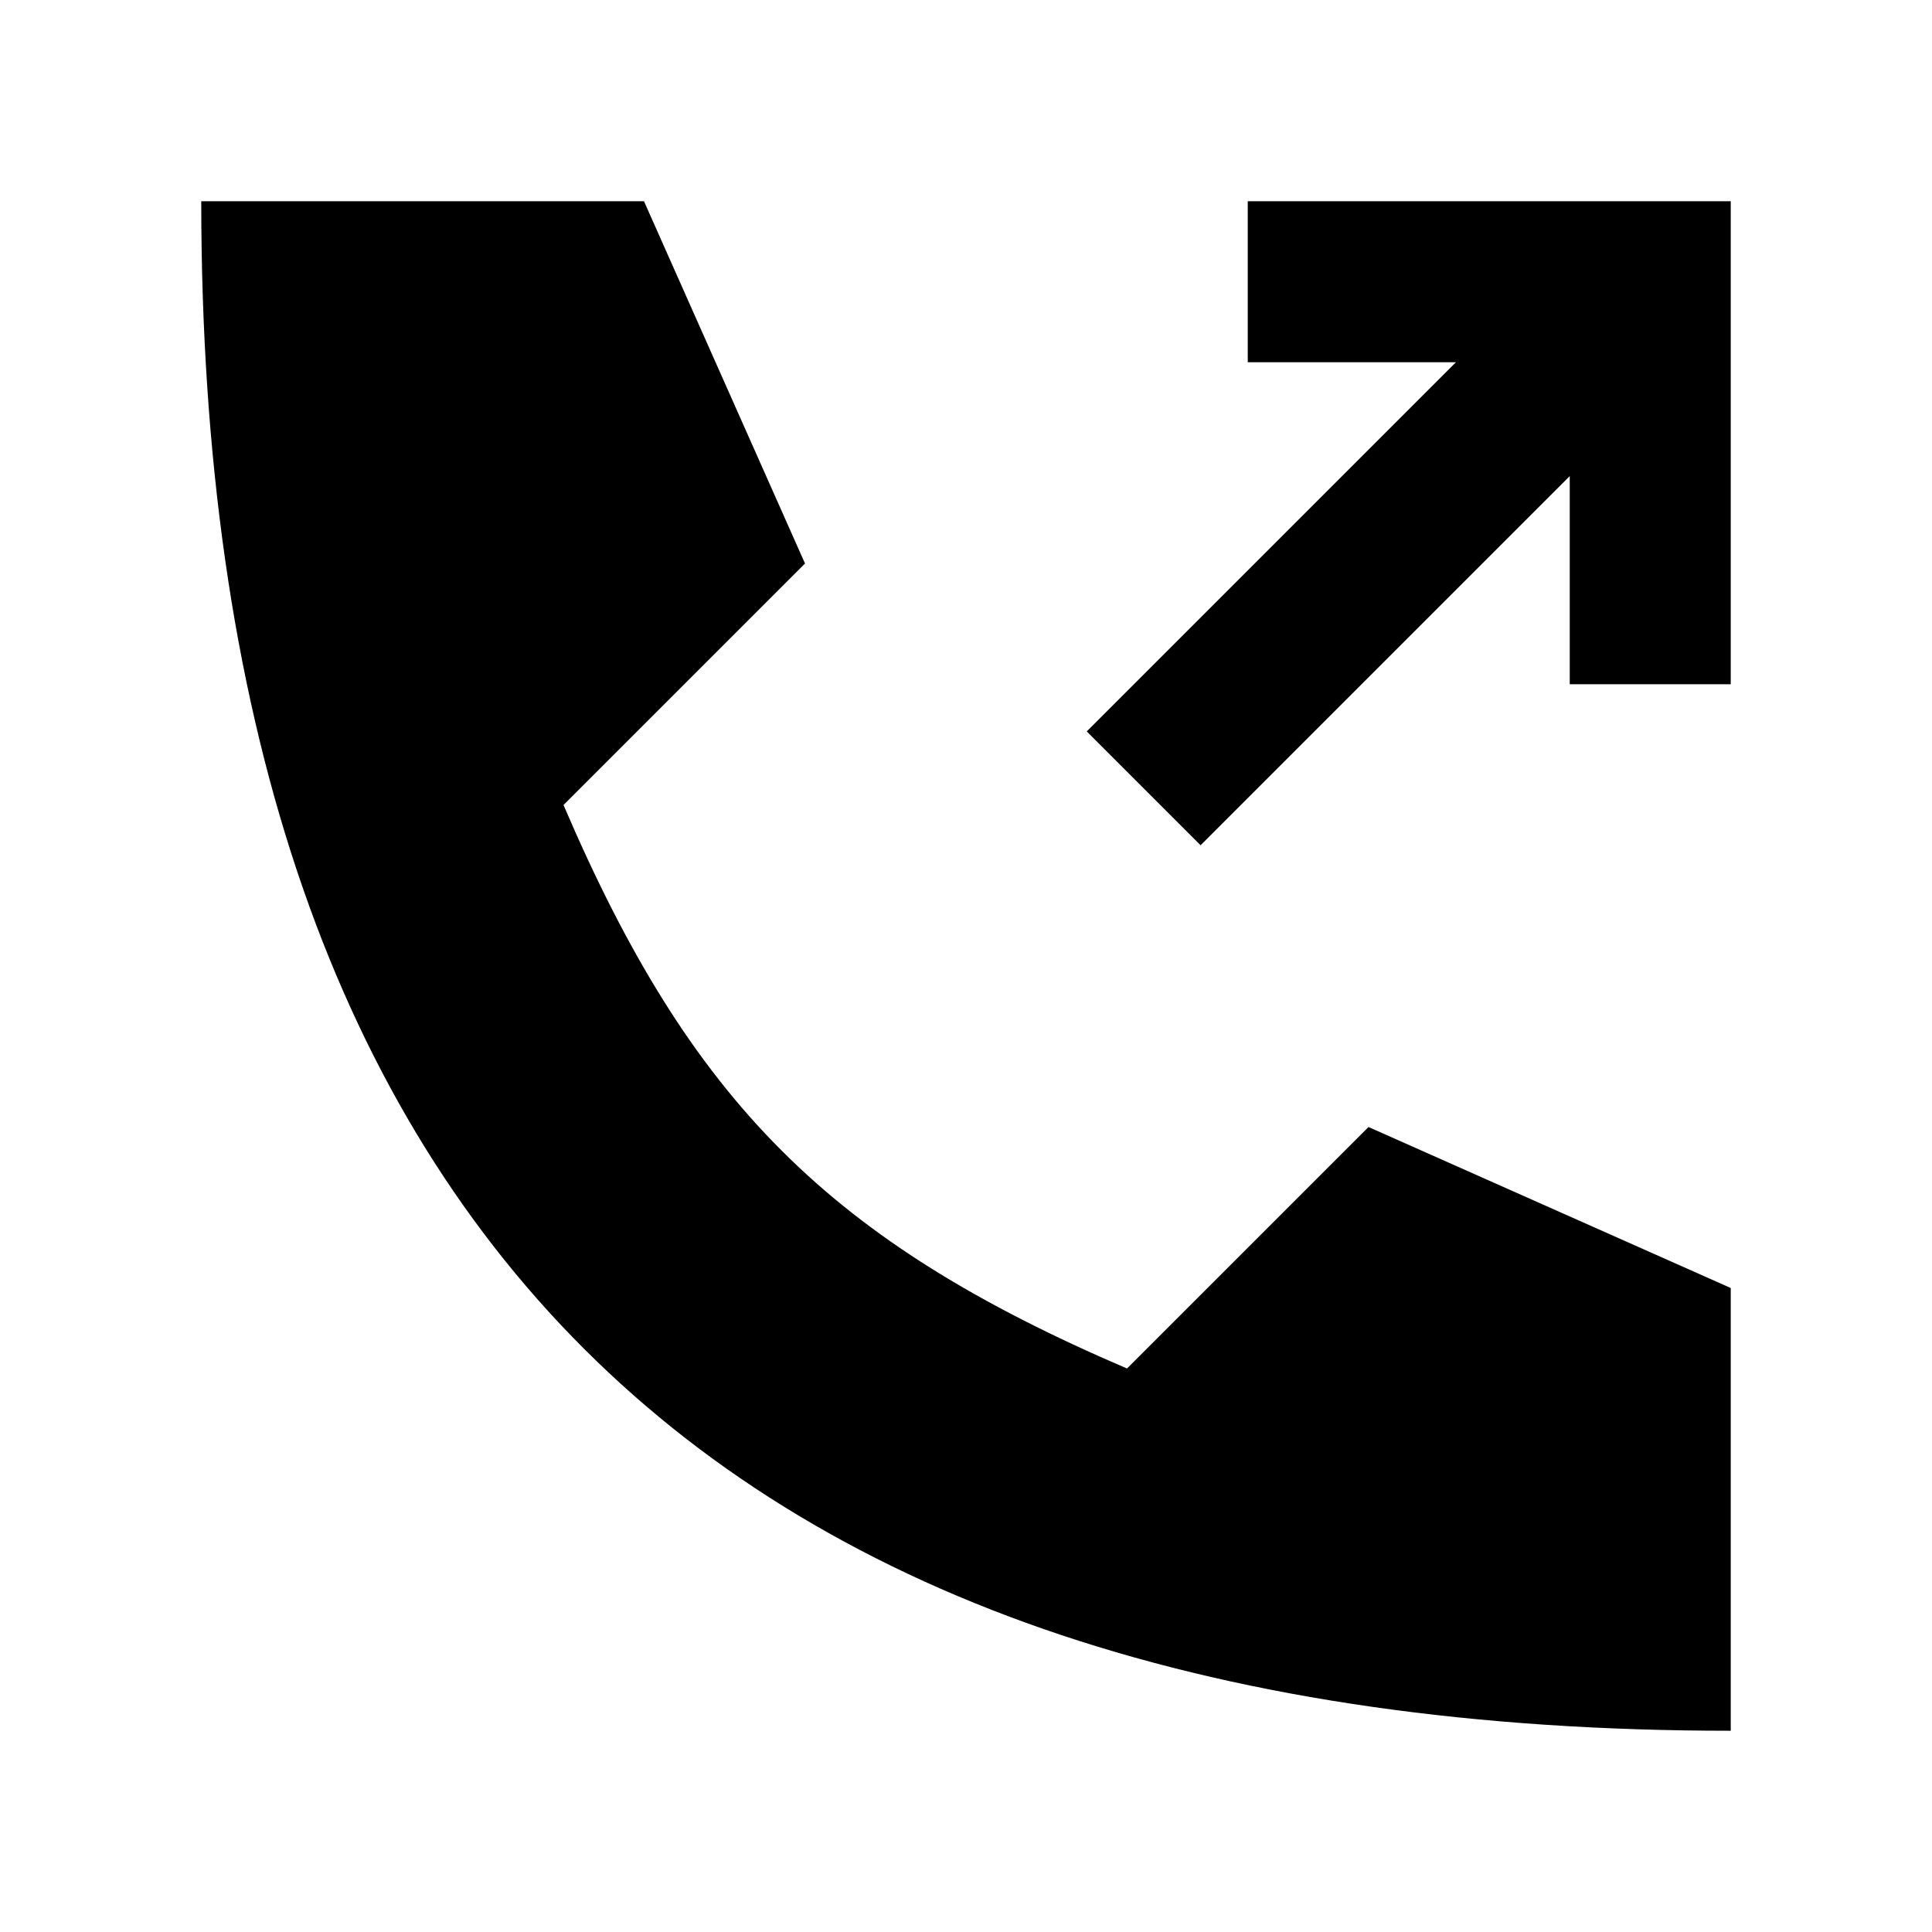 <svg width="24" height="24" viewBox="0 0 24 24" xmlns="http://www.w3.org/2000/svg">
    <path d="M14.914 10.5L13.5 9.086L18.086 4.5H15.5V2.5H21.5V8.5H19.5V5.914L14.914 10.5Z"/>
    <path d="M8 2.5H2.5C2.5 15.167 8.833 21.5 21.5 21.5V16L17 14L14 17C10.306 15.417 8.583 13.694 7 10L10 7L8 2.5Z"/>
</svg>
